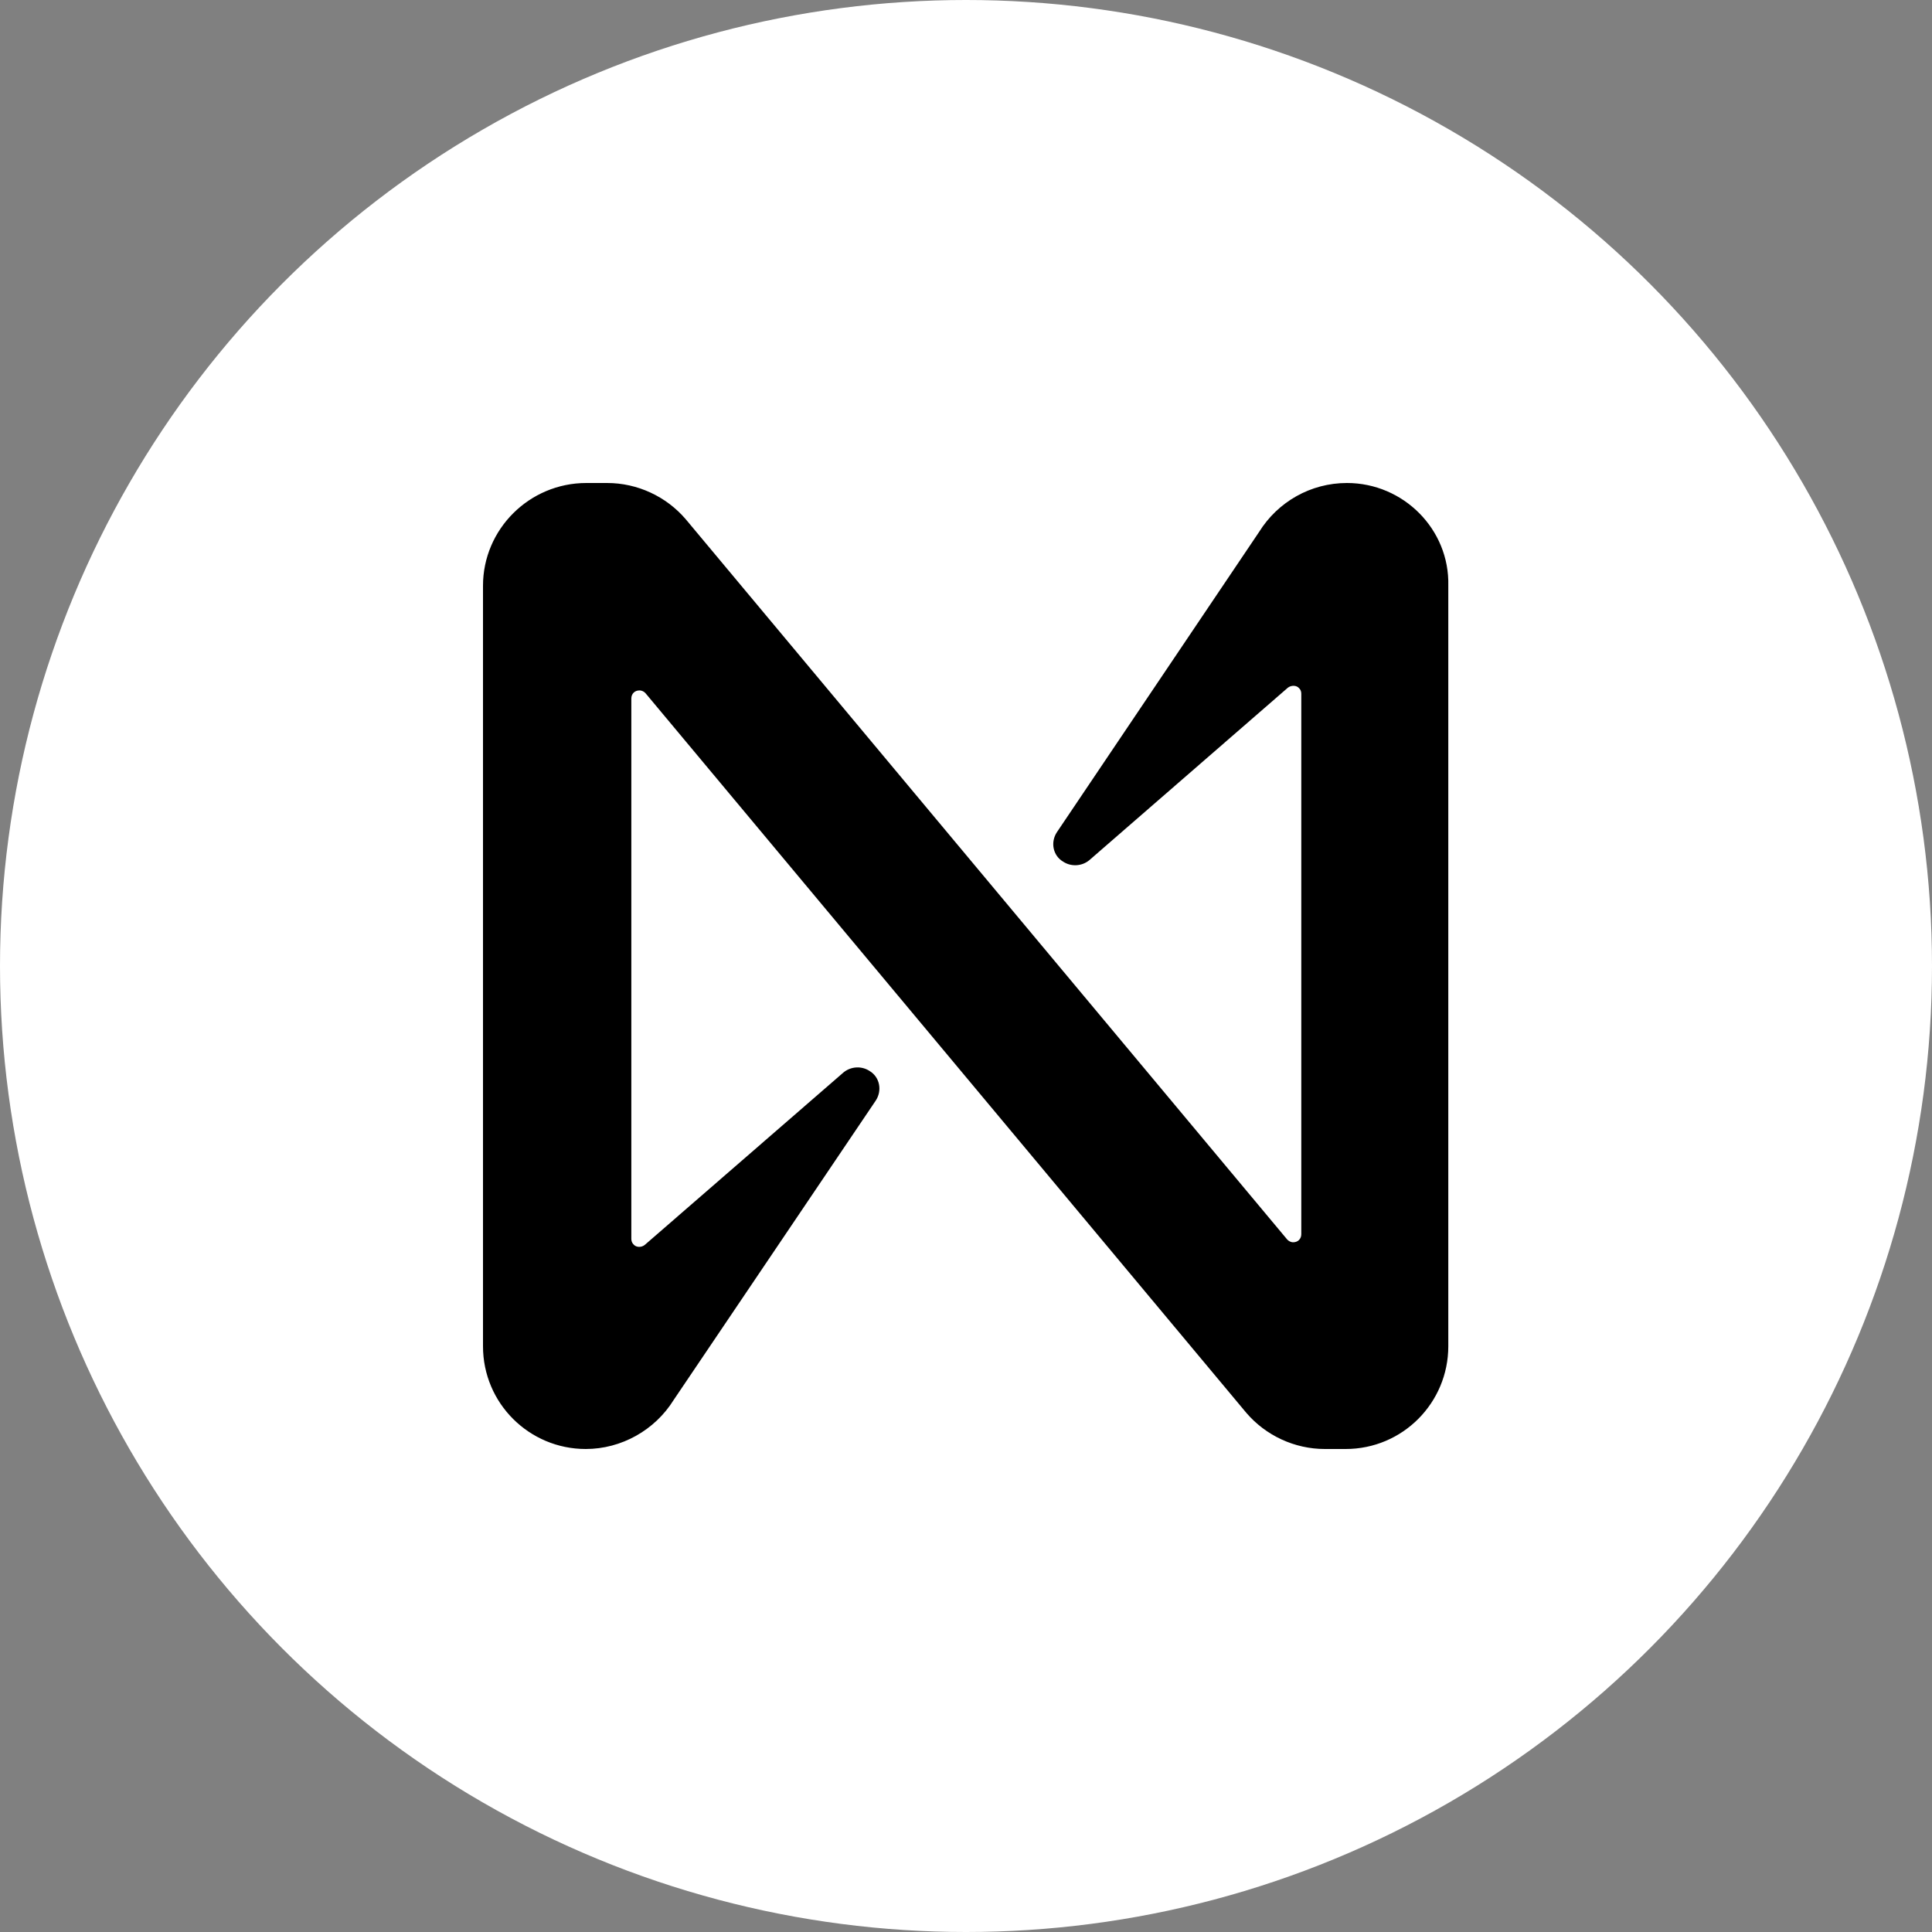<svg width="22" height="22" viewBox="0 0 22 22" fill="none" xmlns="http://www.w3.org/2000/svg">
<rect x="0" y="0" width="22" height="22" fill="#808080" stroke="none"/>
<circle cx="11" cy="11" r="11" fill="white"/>
<path d="M10.941 10.437H10.644C10.715 10.443 10.787 10.449 10.859 10.452C10.881 10.446 10.908 10.441 10.941 10.437Z" fill="white"/>
<path d="M14.337 6.058L12.036 9.475C11.959 9.59 11.99 9.743 12.105 9.811C12.196 9.872 12.319 9.865 12.403 9.796L14.665 7.831C14.704 7.801 14.765 7.801 14.795 7.839C14.811 7.854 14.818 7.877 14.818 7.9V14.054C14.818 14.107 14.78 14.146 14.726 14.146C14.696 14.146 14.673 14.13 14.658 14.115L7.809 5.913C7.587 5.653 7.258 5.5 6.914 5.5H6.677C6.027 5.5 5.5 6.027 5.5 6.67V15.33C5.5 15.98 6.027 16.5 6.67 16.5C7.075 16.5 7.457 16.286 7.671 15.942L9.972 12.533C10.048 12.418 10.018 12.265 9.903 12.196C9.811 12.135 9.689 12.143 9.605 12.212L7.342 14.176C7.304 14.207 7.243 14.207 7.212 14.168C7.197 14.153 7.189 14.13 7.189 14.107V7.954C7.189 7.9 7.228 7.862 7.281 7.862C7.312 7.862 7.335 7.877 7.35 7.893L14.191 16.087C14.413 16.347 14.742 16.5 15.086 16.5H15.323C15.973 16.5 16.492 15.973 16.492 15.33V6.67C16.508 6.027 15.98 5.5 15.338 5.5C14.925 5.5 14.551 5.714 14.337 6.058Z" fill="black"/>
</svg>
